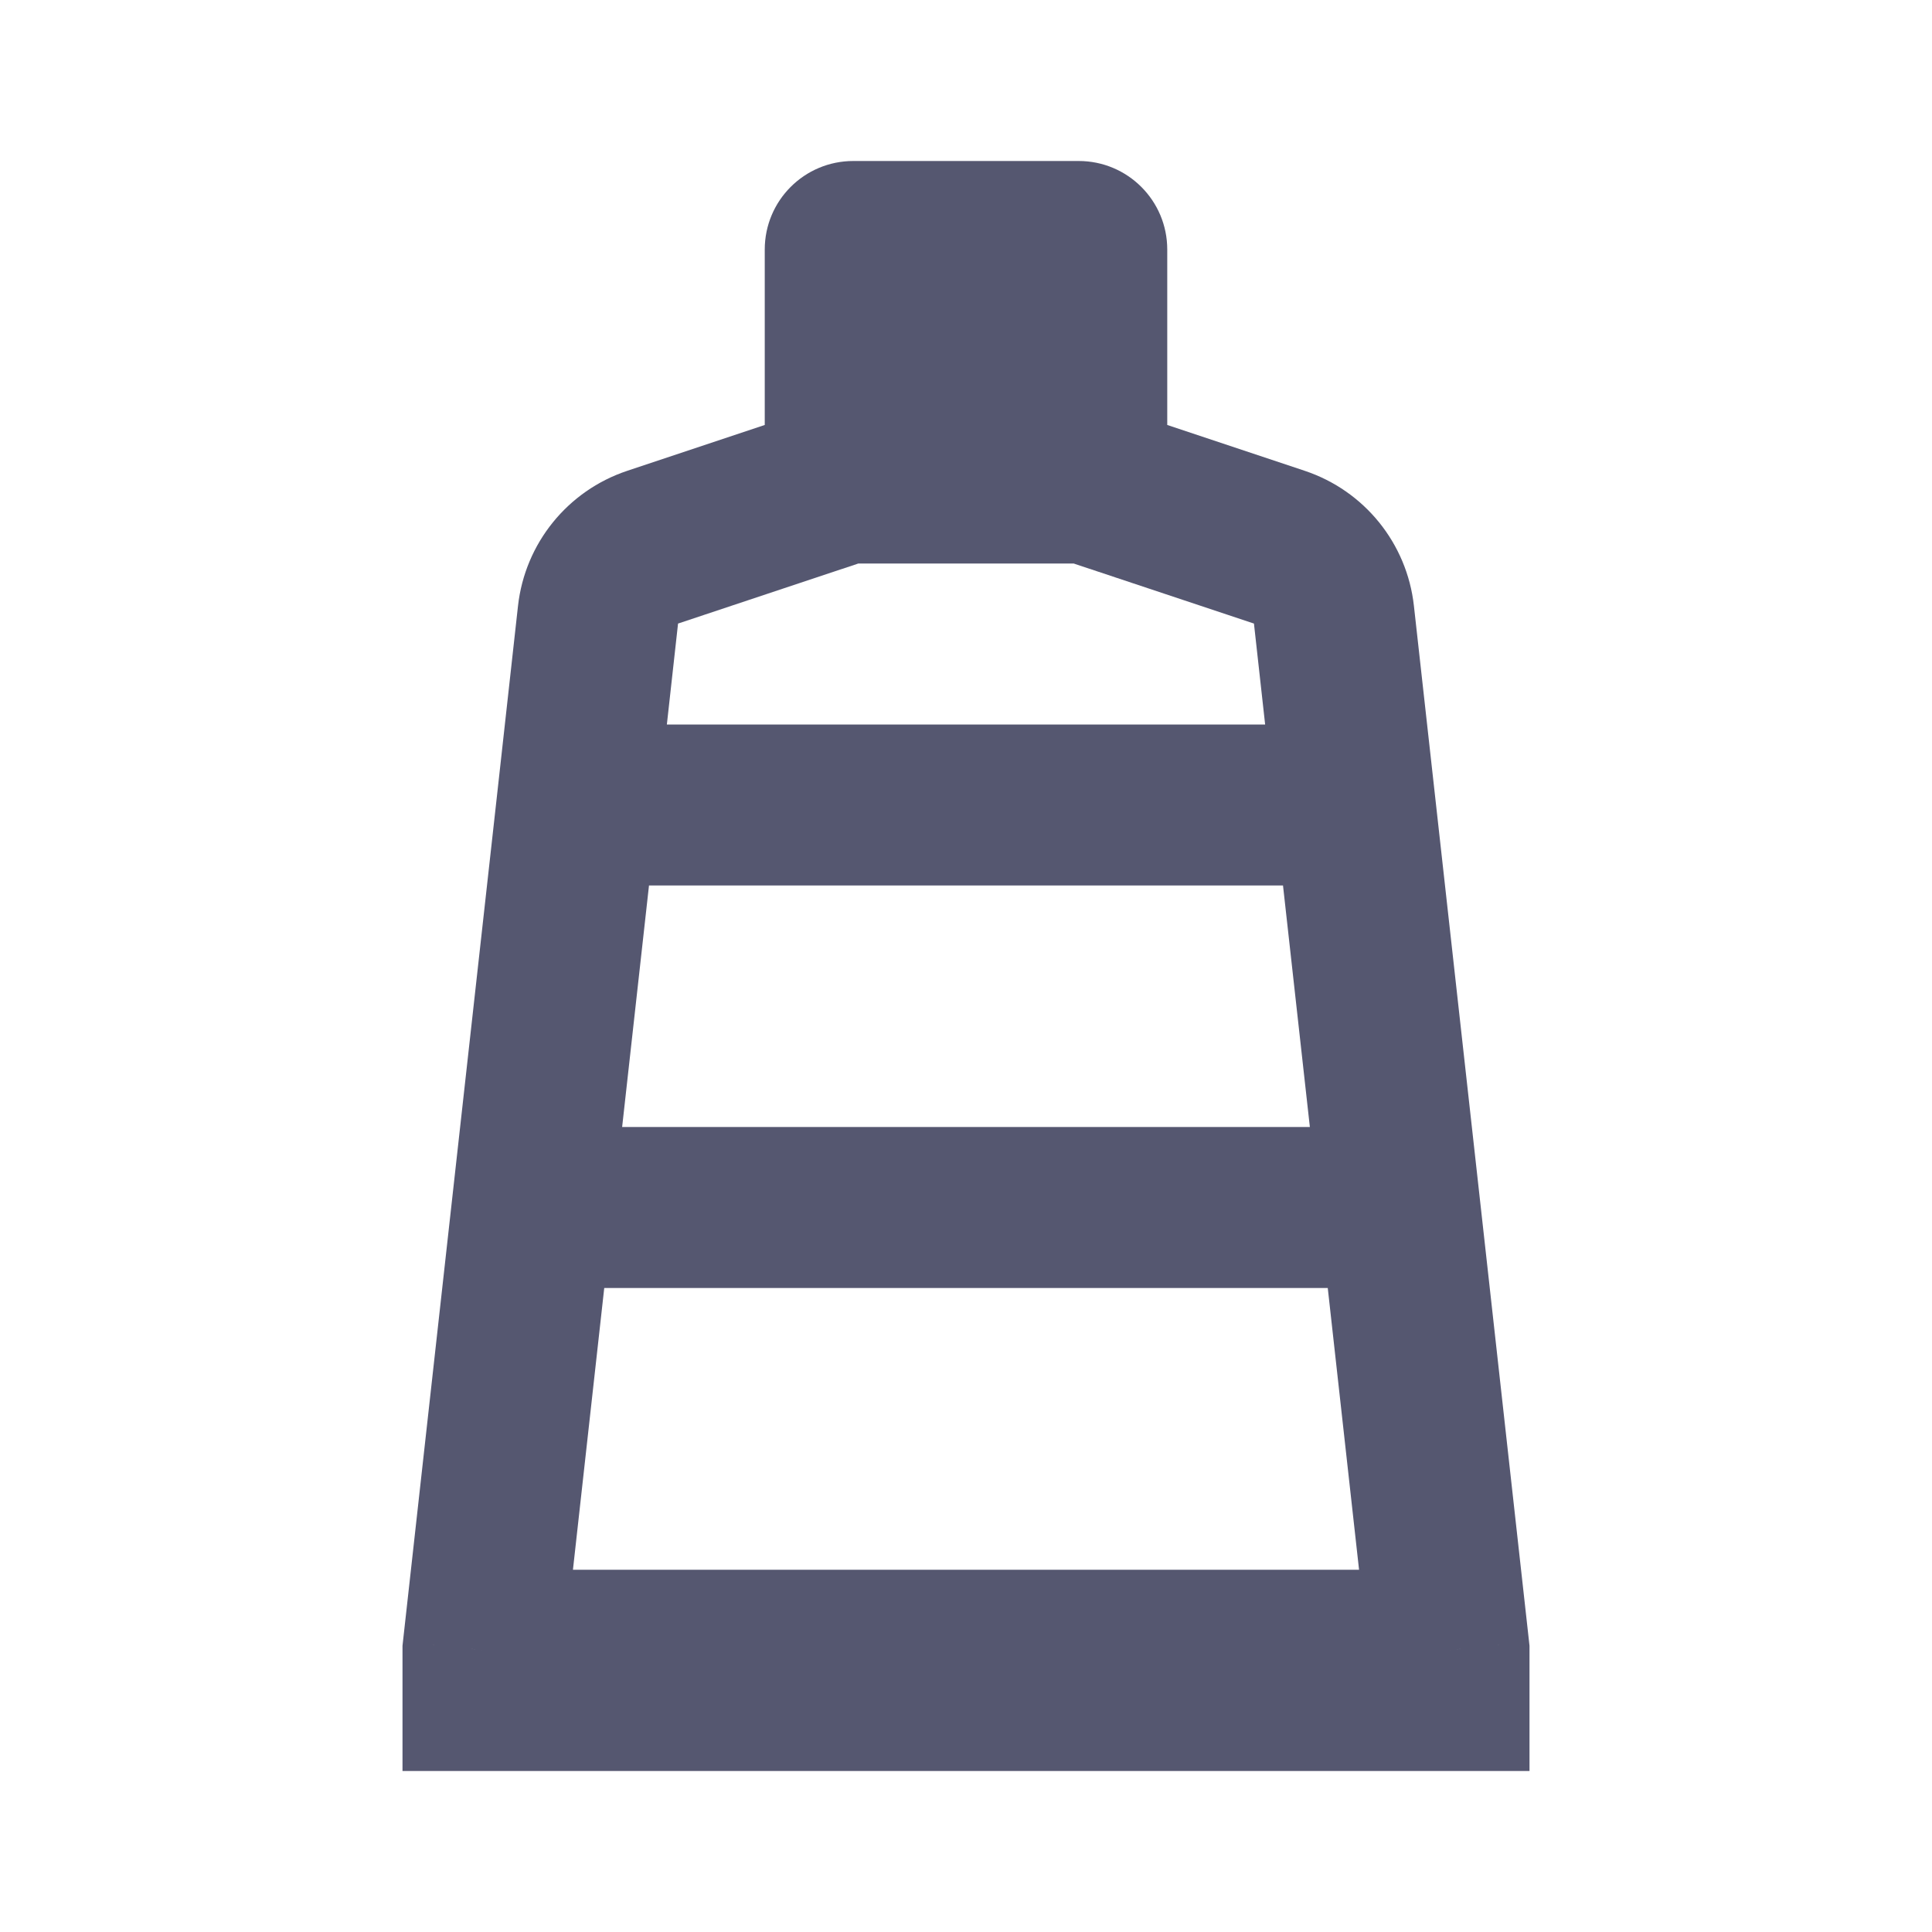 <svg width="24" height="24" viewBox="0 0 24 24" fill="none" xmlns="http://www.w3.org/2000/svg">
<path d="M6 20.5L5.006 20.39L5 20.445V20.5H6ZM6 21H5V22H6V21ZM7.167 10L6.173 9.89L7.167 10ZM18 20.5H19V20.445L18.994 20.39L18 20.5ZM18 21V22H19V21H18ZM17.389 15L18.383 14.89L18.383 14.89L17.389 15ZM16.571 7.636L17.564 7.525L16.571 7.636ZM8.107 6.798L7.791 5.849L8.107 6.798ZM9.5 3.1V6H11.5V3.1H9.5ZM10.184 5.051L7.791 5.849L8.423 7.746L10.816 6.949L10.184 5.051ZM5 20.5V21H7V20.5H5ZM5.617 14.89L5.006 20.39L6.994 20.61L7.605 15.11L5.617 14.89ZM6.435 7.525L6.173 9.89L8.161 10.11L8.423 7.746L6.435 7.525ZM6.173 9.89L5.617 14.89L7.605 15.11L8.161 10.11L6.173 9.89ZM12.5 3.1V6H14.5V3.1H12.5ZM13.184 6.949L15.577 7.746L16.209 5.849L13.816 5.051L13.184 6.949ZM17 20.5V21H19V20.5H17ZM6 22H18V20H6V22ZM18 19.5H6V21.5H18V19.5ZM16.395 15.11L17.006 20.61L18.994 20.39L18.383 14.89L16.395 15.11ZM17.389 14H6.611V16H17.389V14ZM15.577 7.746L15.839 10.11L17.827 9.89L17.564 7.525L15.577 7.746ZM15.839 10.11L16.395 15.11L18.383 14.89L17.827 9.89L15.839 10.11ZM16.833 9H7.167V11H16.833V9ZM10.6 4H12V2H10.6V4ZM12 4H13.4V2H12V4ZM13.5 5H12V7H13.5V5ZM12 5H10.5V7H12V5ZM13 6V3H11V6H13ZM15.577 7.746L15.577 7.746L17.564 7.525C17.478 6.75 16.949 6.096 16.209 5.849L15.577 7.746ZM14.5 3.1C14.5 2.492 14.008 2 13.4 2V4C12.903 4 12.5 3.597 12.5 3.1H14.5ZM7.791 5.849C7.051 6.096 6.522 6.75 6.435 7.525L8.423 7.746L8.423 7.746L7.791 5.849ZM11.5 3.1C11.5 3.597 11.097 4 10.6 4V2C9.992 2 9.5 2.492 9.5 3.1H11.5Z" fill="#555770"/>
</svg>
